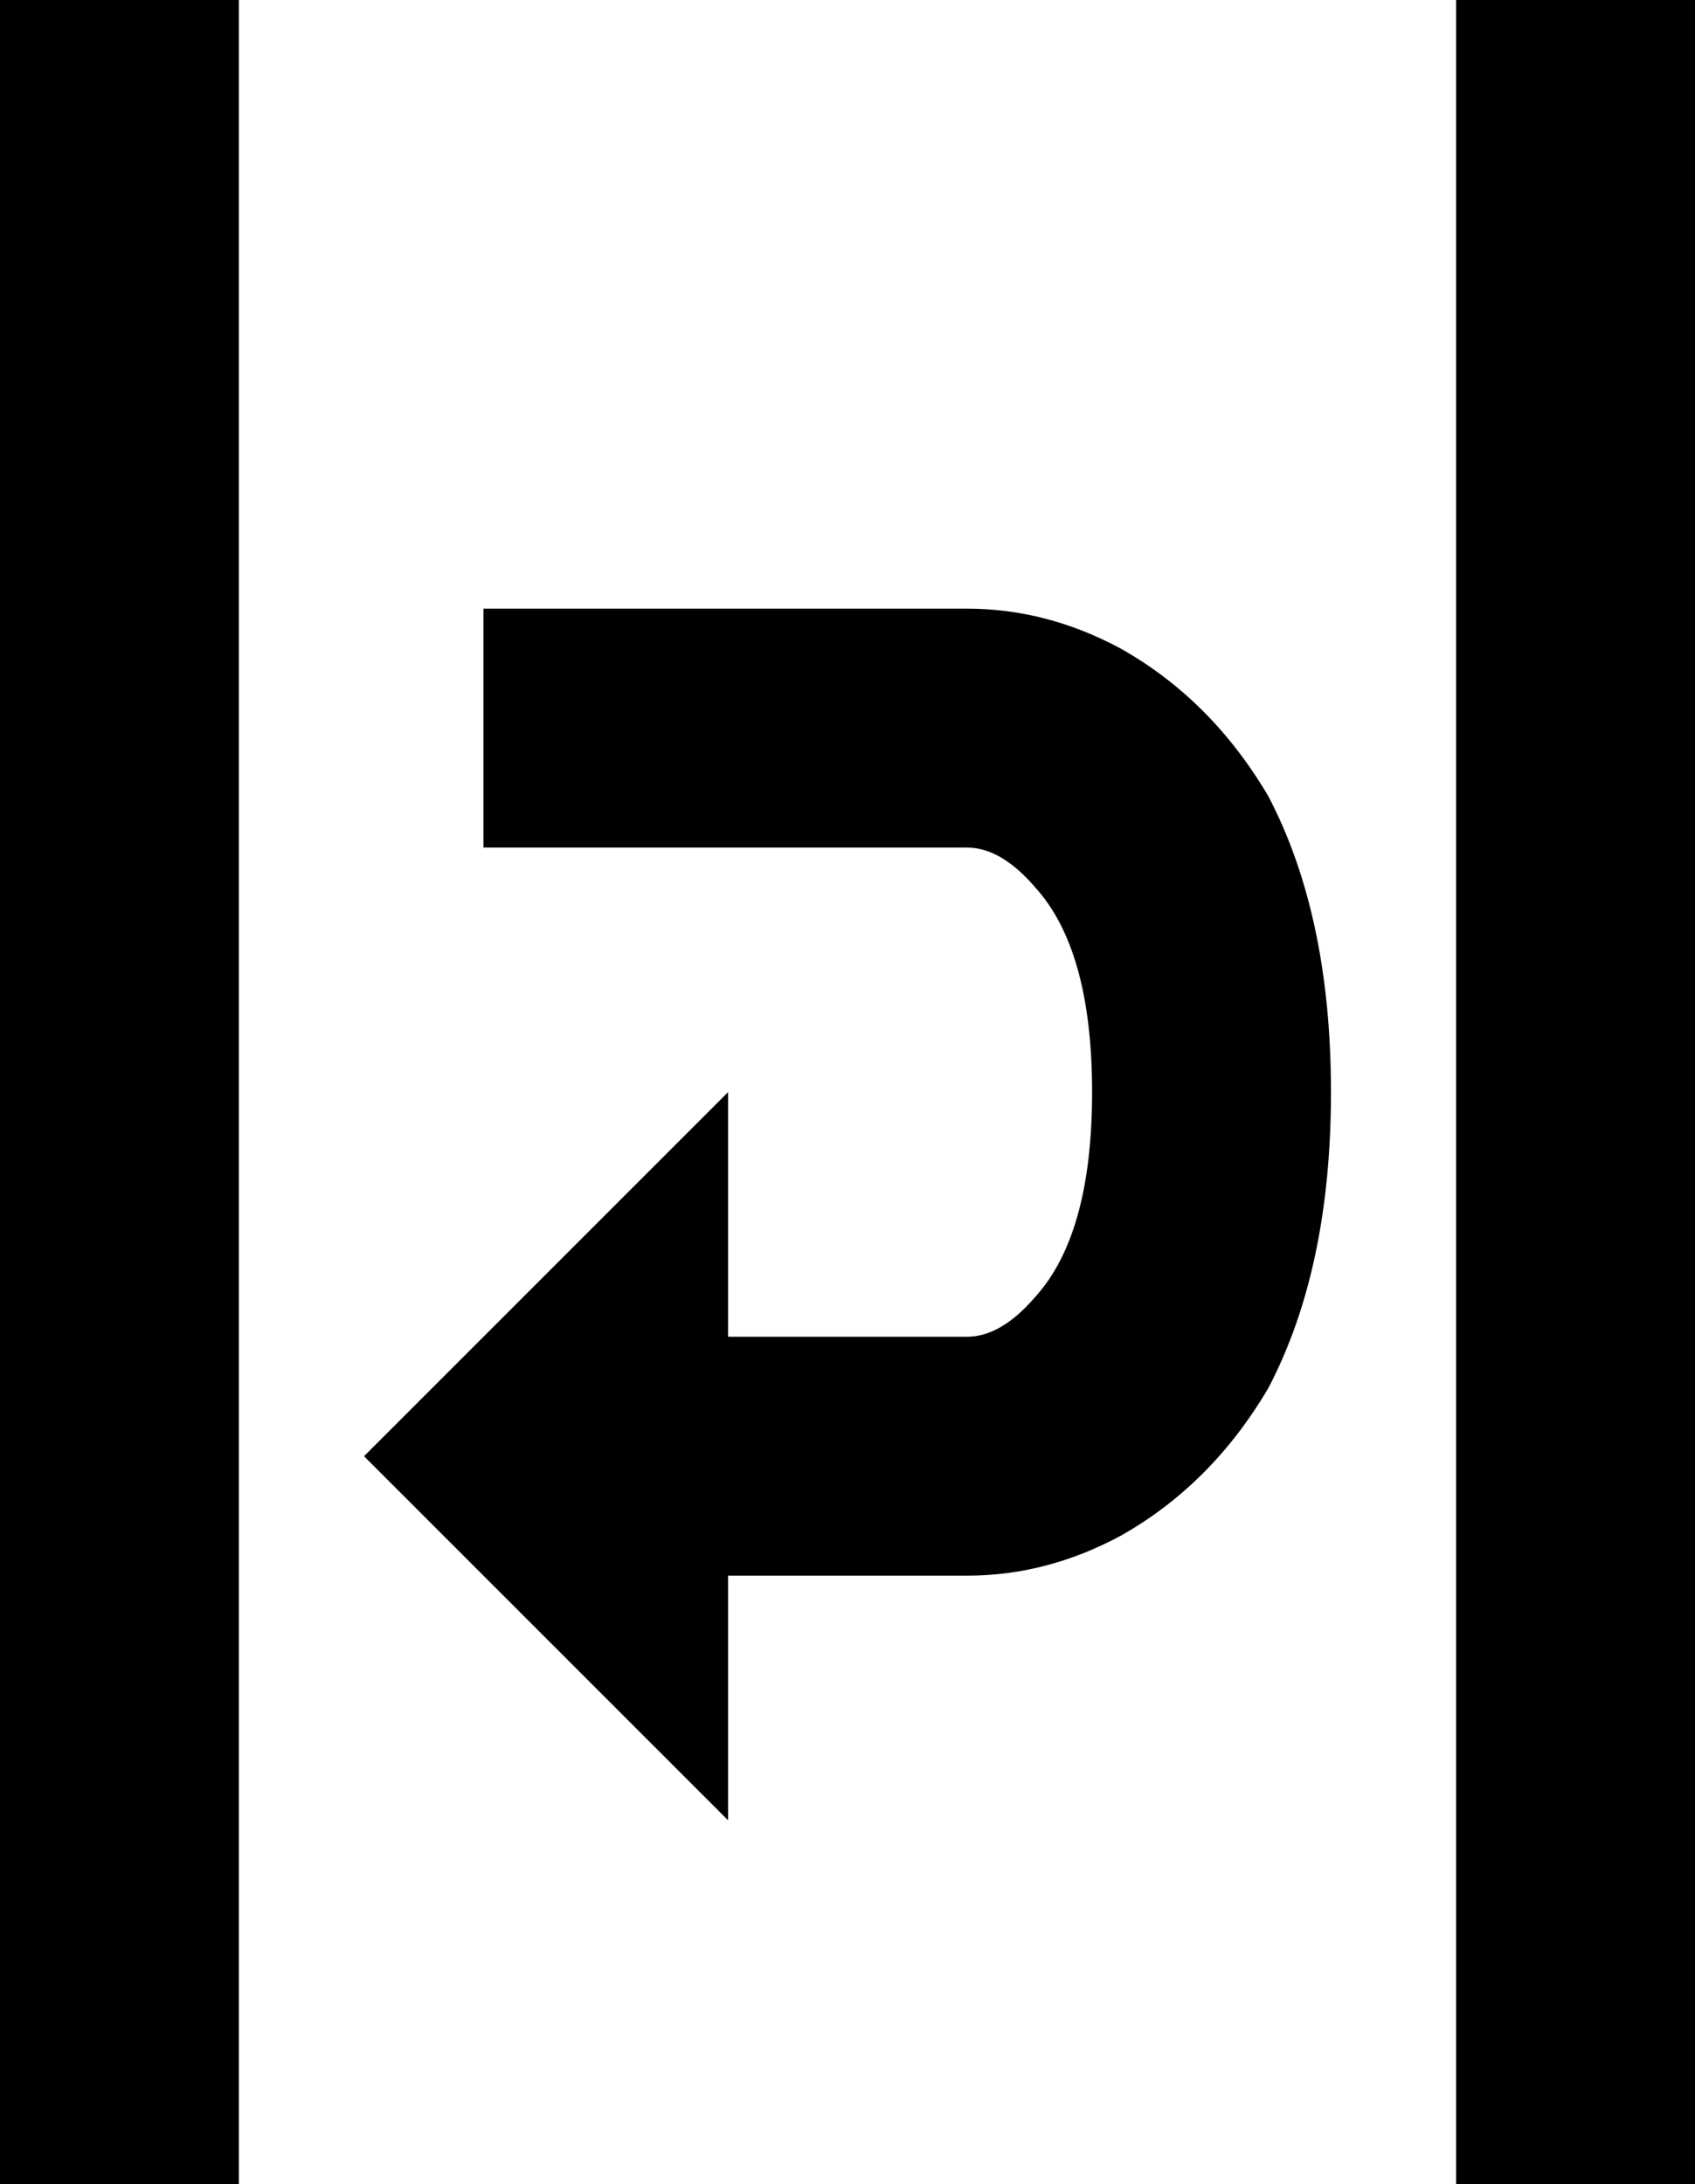 <svg xmlns="http://www.w3.org/2000/svg" viewBox="107 0 298 384">
      <g transform="scale(1 -1) translate(0 -384)">
        <path d="M149 0H107V384H149ZM405 384H363V0H405ZM277 277H192V235H277Q283 235 289 228Q299 217 299.0 192.0Q299 167 289 156Q283 149 277 149H235V192L171 128L235 64V107H277Q291 107 304 114Q320 123 330 140Q341 161 341.0 192.0Q341 223 330 244Q320 261 304 270Q291 277 277 277Z" />
      </g>
    </svg>
